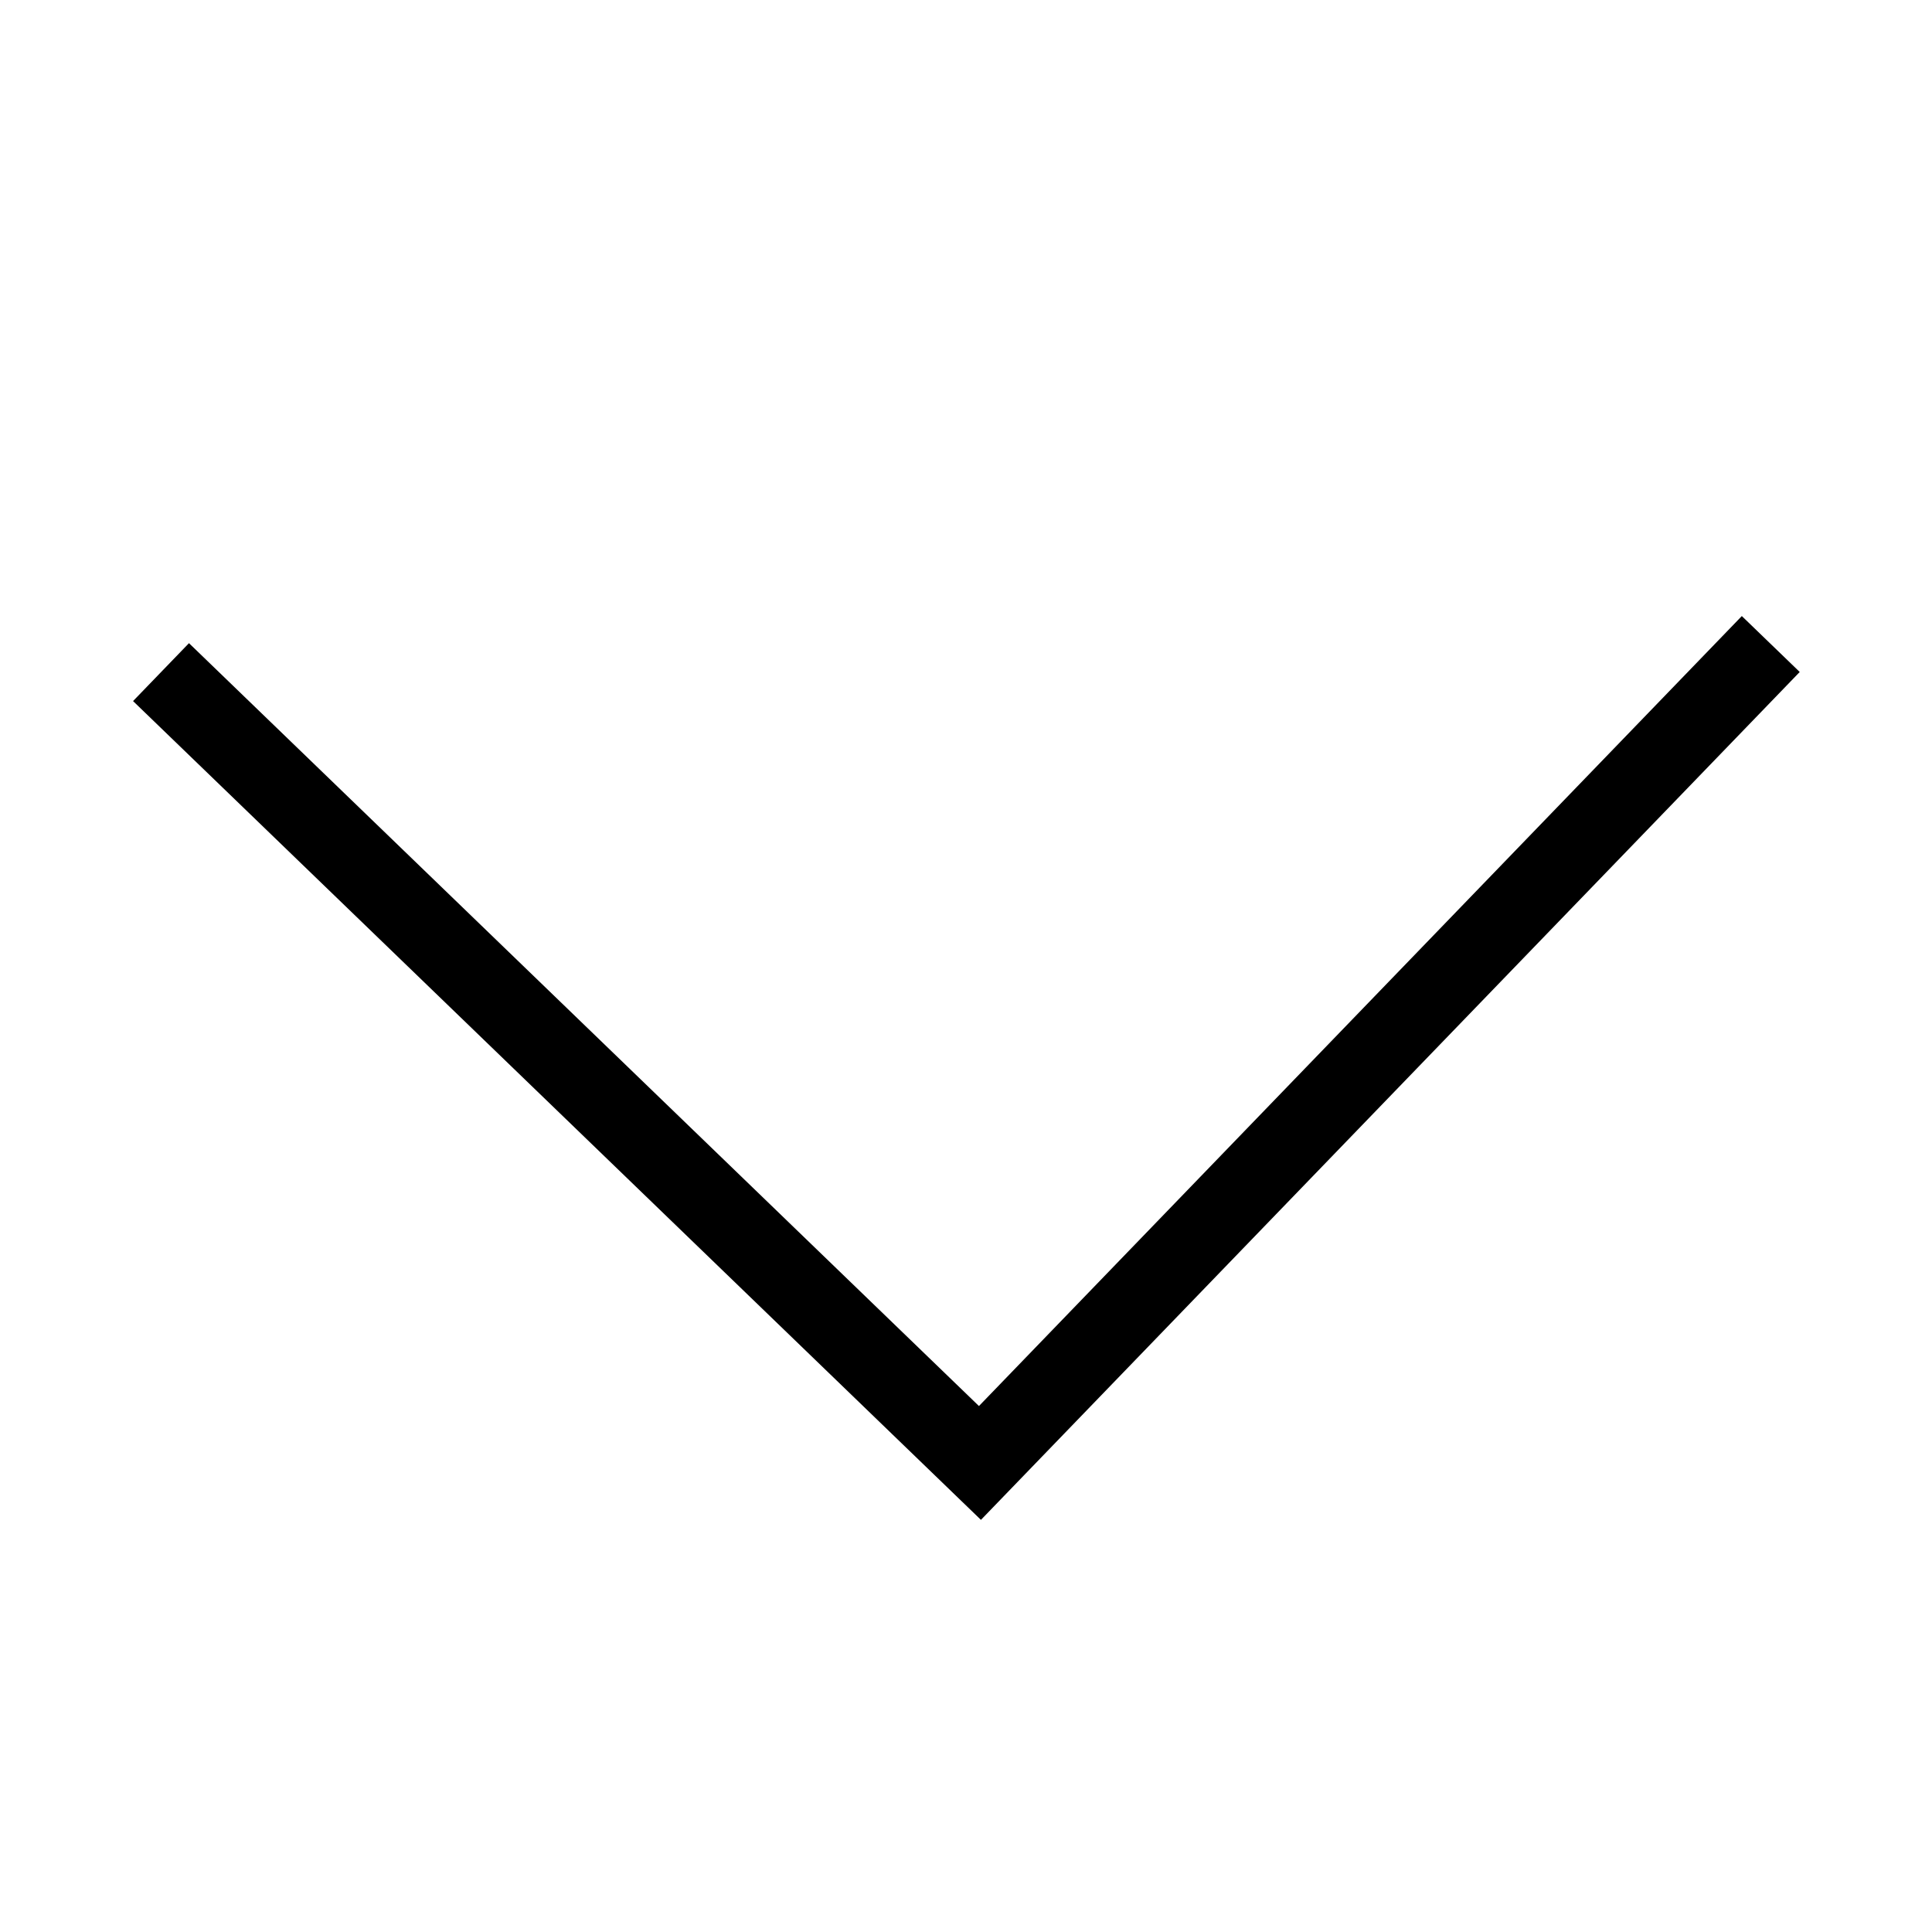 <svg xmlns="http://www.w3.org/2000/svg" viewBox="0 0 24 24">
<polyline fill="none" stroke="#000" strokeWidth="2" points="7.086 3.174 17.086 13.174 7.086 23.174" transform="scale(1 -1) rotate(-89 -1.32 0)"/>
</svg>
